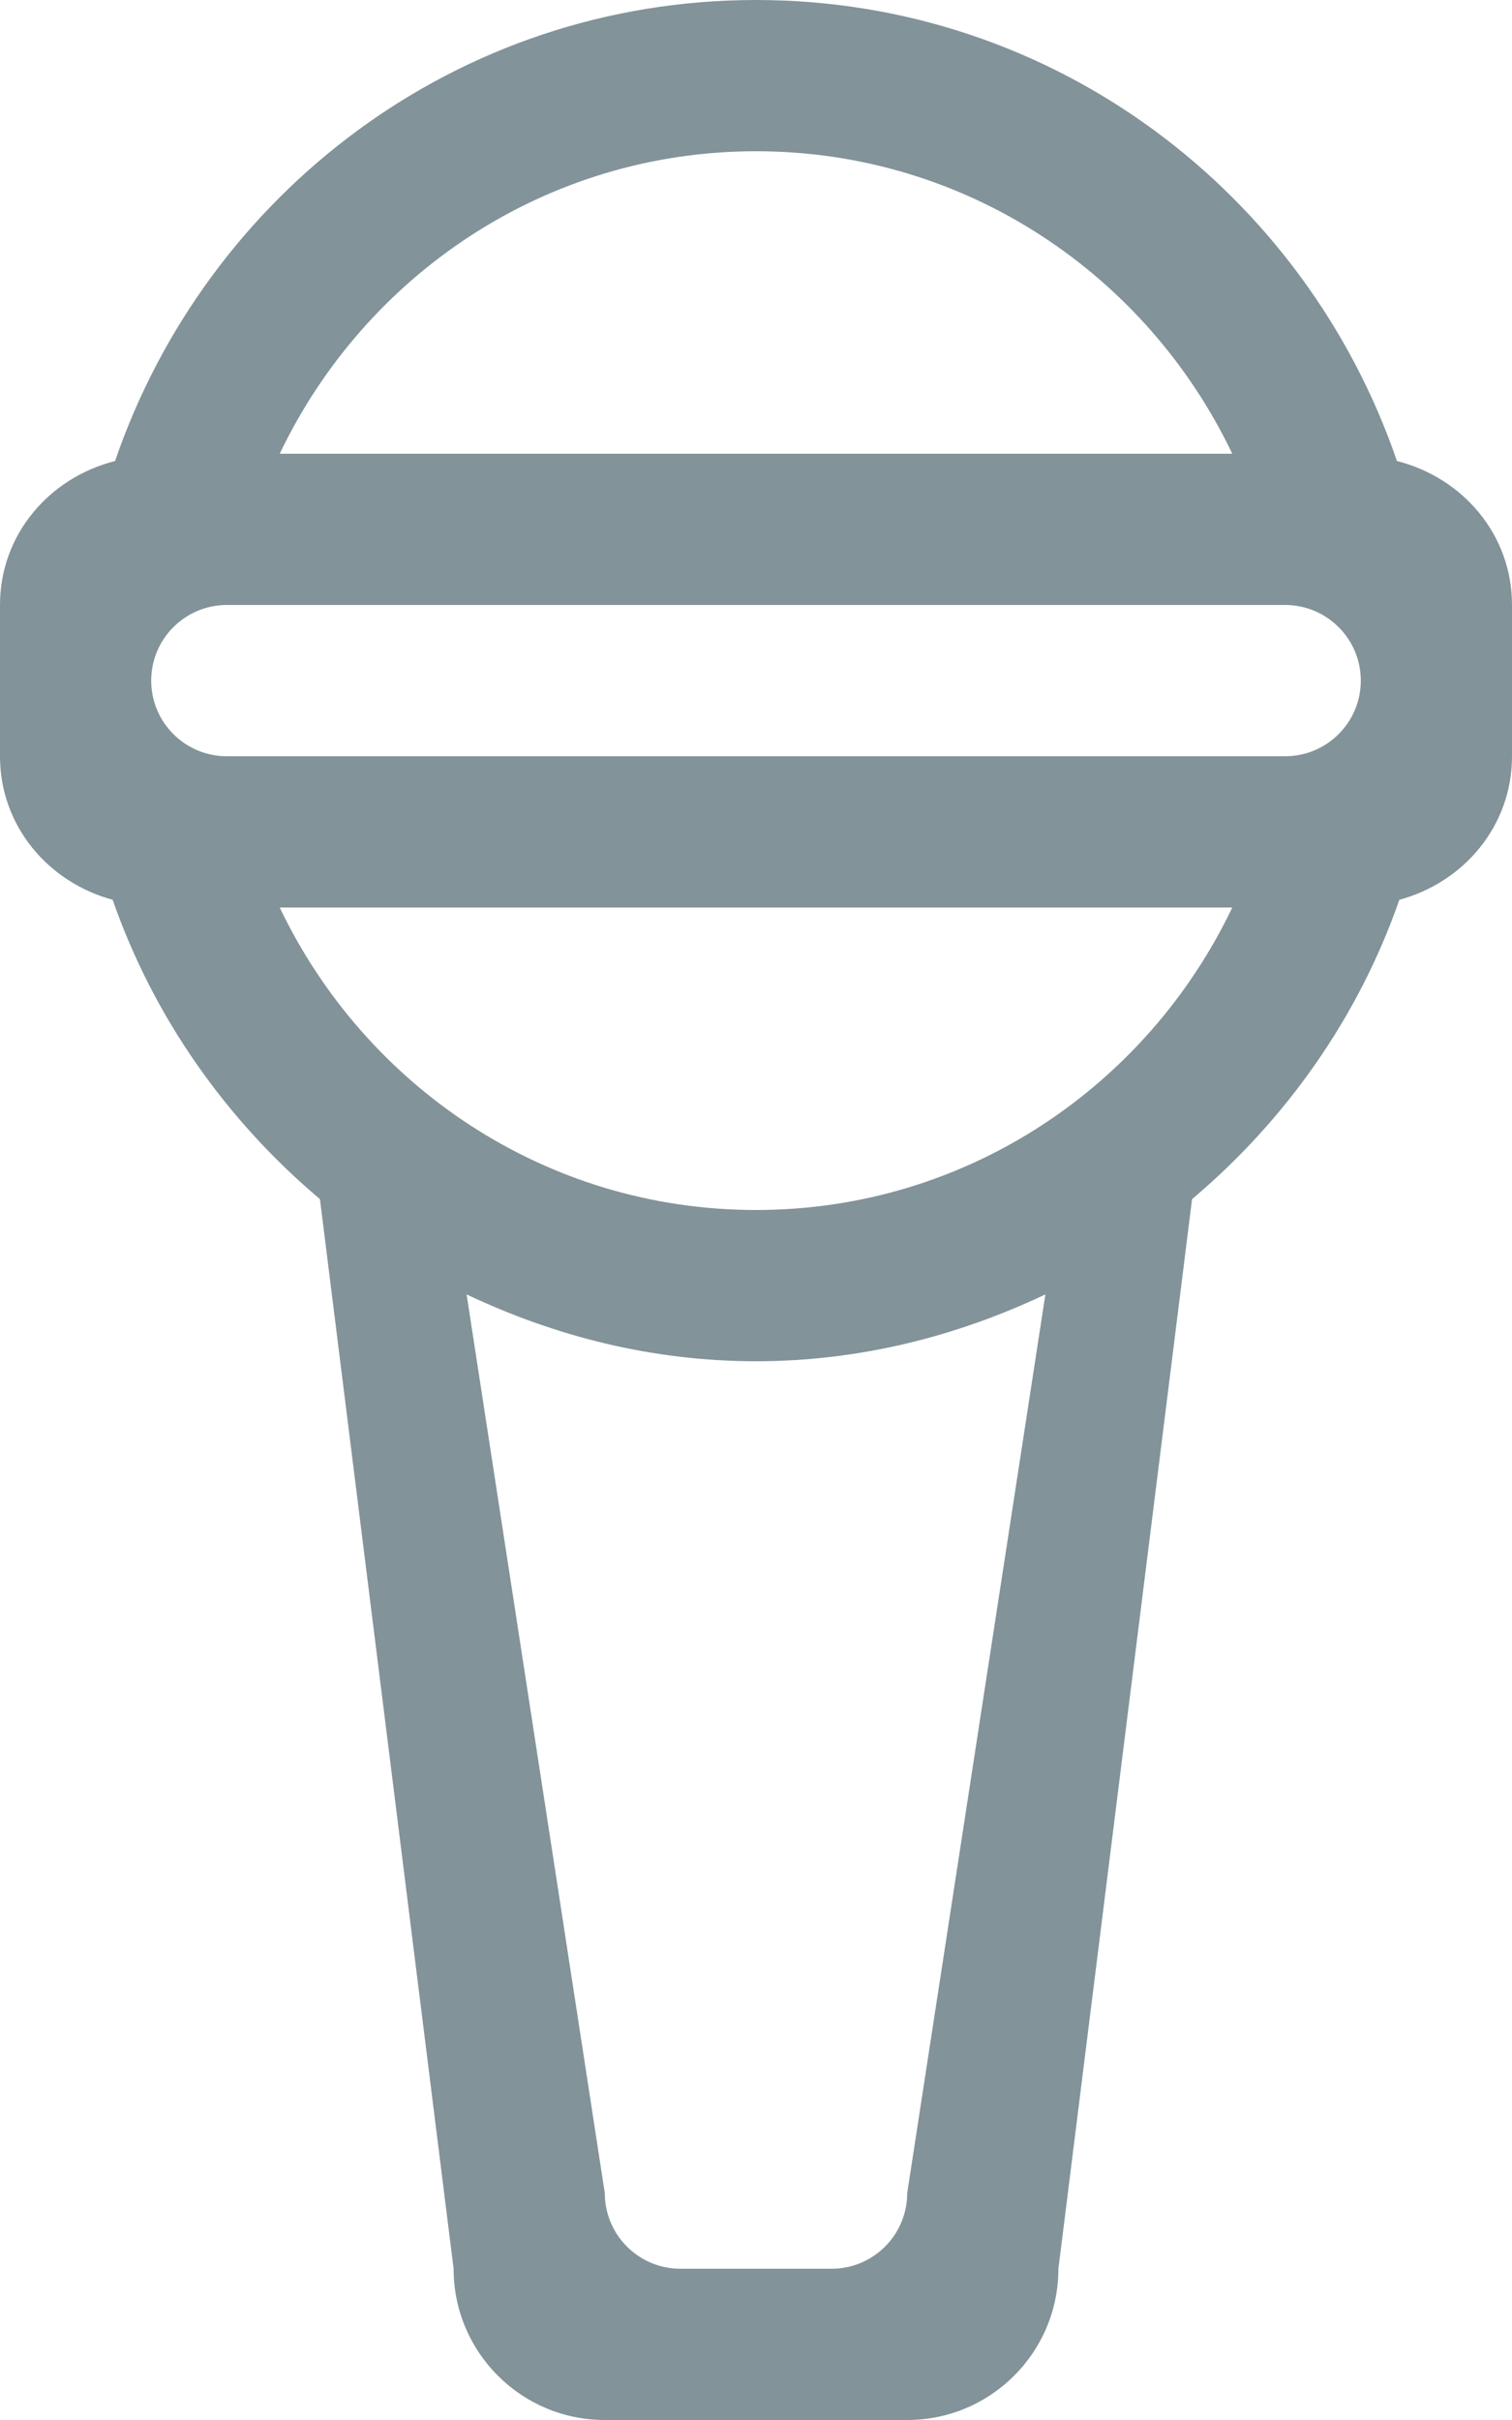 <?xml version="1.0" encoding="UTF-8"?>
<svg width="10px" height="16px" viewBox="0 0 10 16" version="1.1" xmlns="http://www.w3.org/2000/svg" xmlns:xlink="http://www.w3.org/1999/xlink">
    <!-- Generator: sketchtool 49.1 (51147) - http://www.bohemiancoding.com/sketch -->
    <title>320AB7A1-1776-4A81-9243-44FAFE7F3BFD</title>
    <desc>Created with sketchtool.</desc>
    <defs></defs>
    <g id="Prototyping-Area" stroke="none" stroke-width="1" fill="none" fill-rule="evenodd">
        <g id="Create-Event---Step-1" transform="translate(-421, -1038)" fill="#829399">
            <path d="M429.5,1043 L422.5,1043 C422.224,1043 422,1042.776 422,1042.5 C422,1042.224 422.224,1042 422.5,1042 L429.5,1042 C429.776,1042 430,1042.224 430,1042.5 C430,1042.776 429.776,1043 429.5,1043 L429.5,1043 Z M426,1046 C424.606,1046 423.413,1045.179 422.85,1044 L429.15,1044 C428.587,1045.179 427.394,1046 426,1046 L426,1046 Z M427,1052.5 C427,1052.776 426.776,1053 426.5,1053 L425.5,1053 C425.224,1053 425,1052.776 425,1052.5 L424.086,1046.558 C424.668,1046.834 425.312,1047 426,1047 C426.687,1047 427.331,1046.834 427.914,1046.558 L427,1052.5 Z M426,1039 C427.394,1039 428.587,1039.821 429.15,1041 L422.85,1041 C423.413,1039.821 424.606,1039 426,1039 L426,1039 Z M430.239,1041.048 C429.633,1039.28 427.975,1038 426,1038 C424.025,1038 422.367,1039.28 421.761,1041.048 C421.327,1041.158 421,1041.533 421,1042 L421,1043 C421,1043.462 421.32,1043.834 421.745,1043.949 C422.016,1044.727 422.497,1045.406 423.116,1045.928 L424,1053 C424,1053.553 424.448,1054 425,1054 L427,1054 C427.552,1054 428,1053.553 428,1053 L428.884,1045.928 C429.503,1045.406 429.984,1044.727 430.255,1043.949 C430.68,1043.834 431,1043.462 431,1043 L431,1042 C431,1041.533 430.673,1041.158 430.239,1041.048 L430.239,1041.048 Z" id="Fill-863"></path>
        </g>
    </g>
</svg>